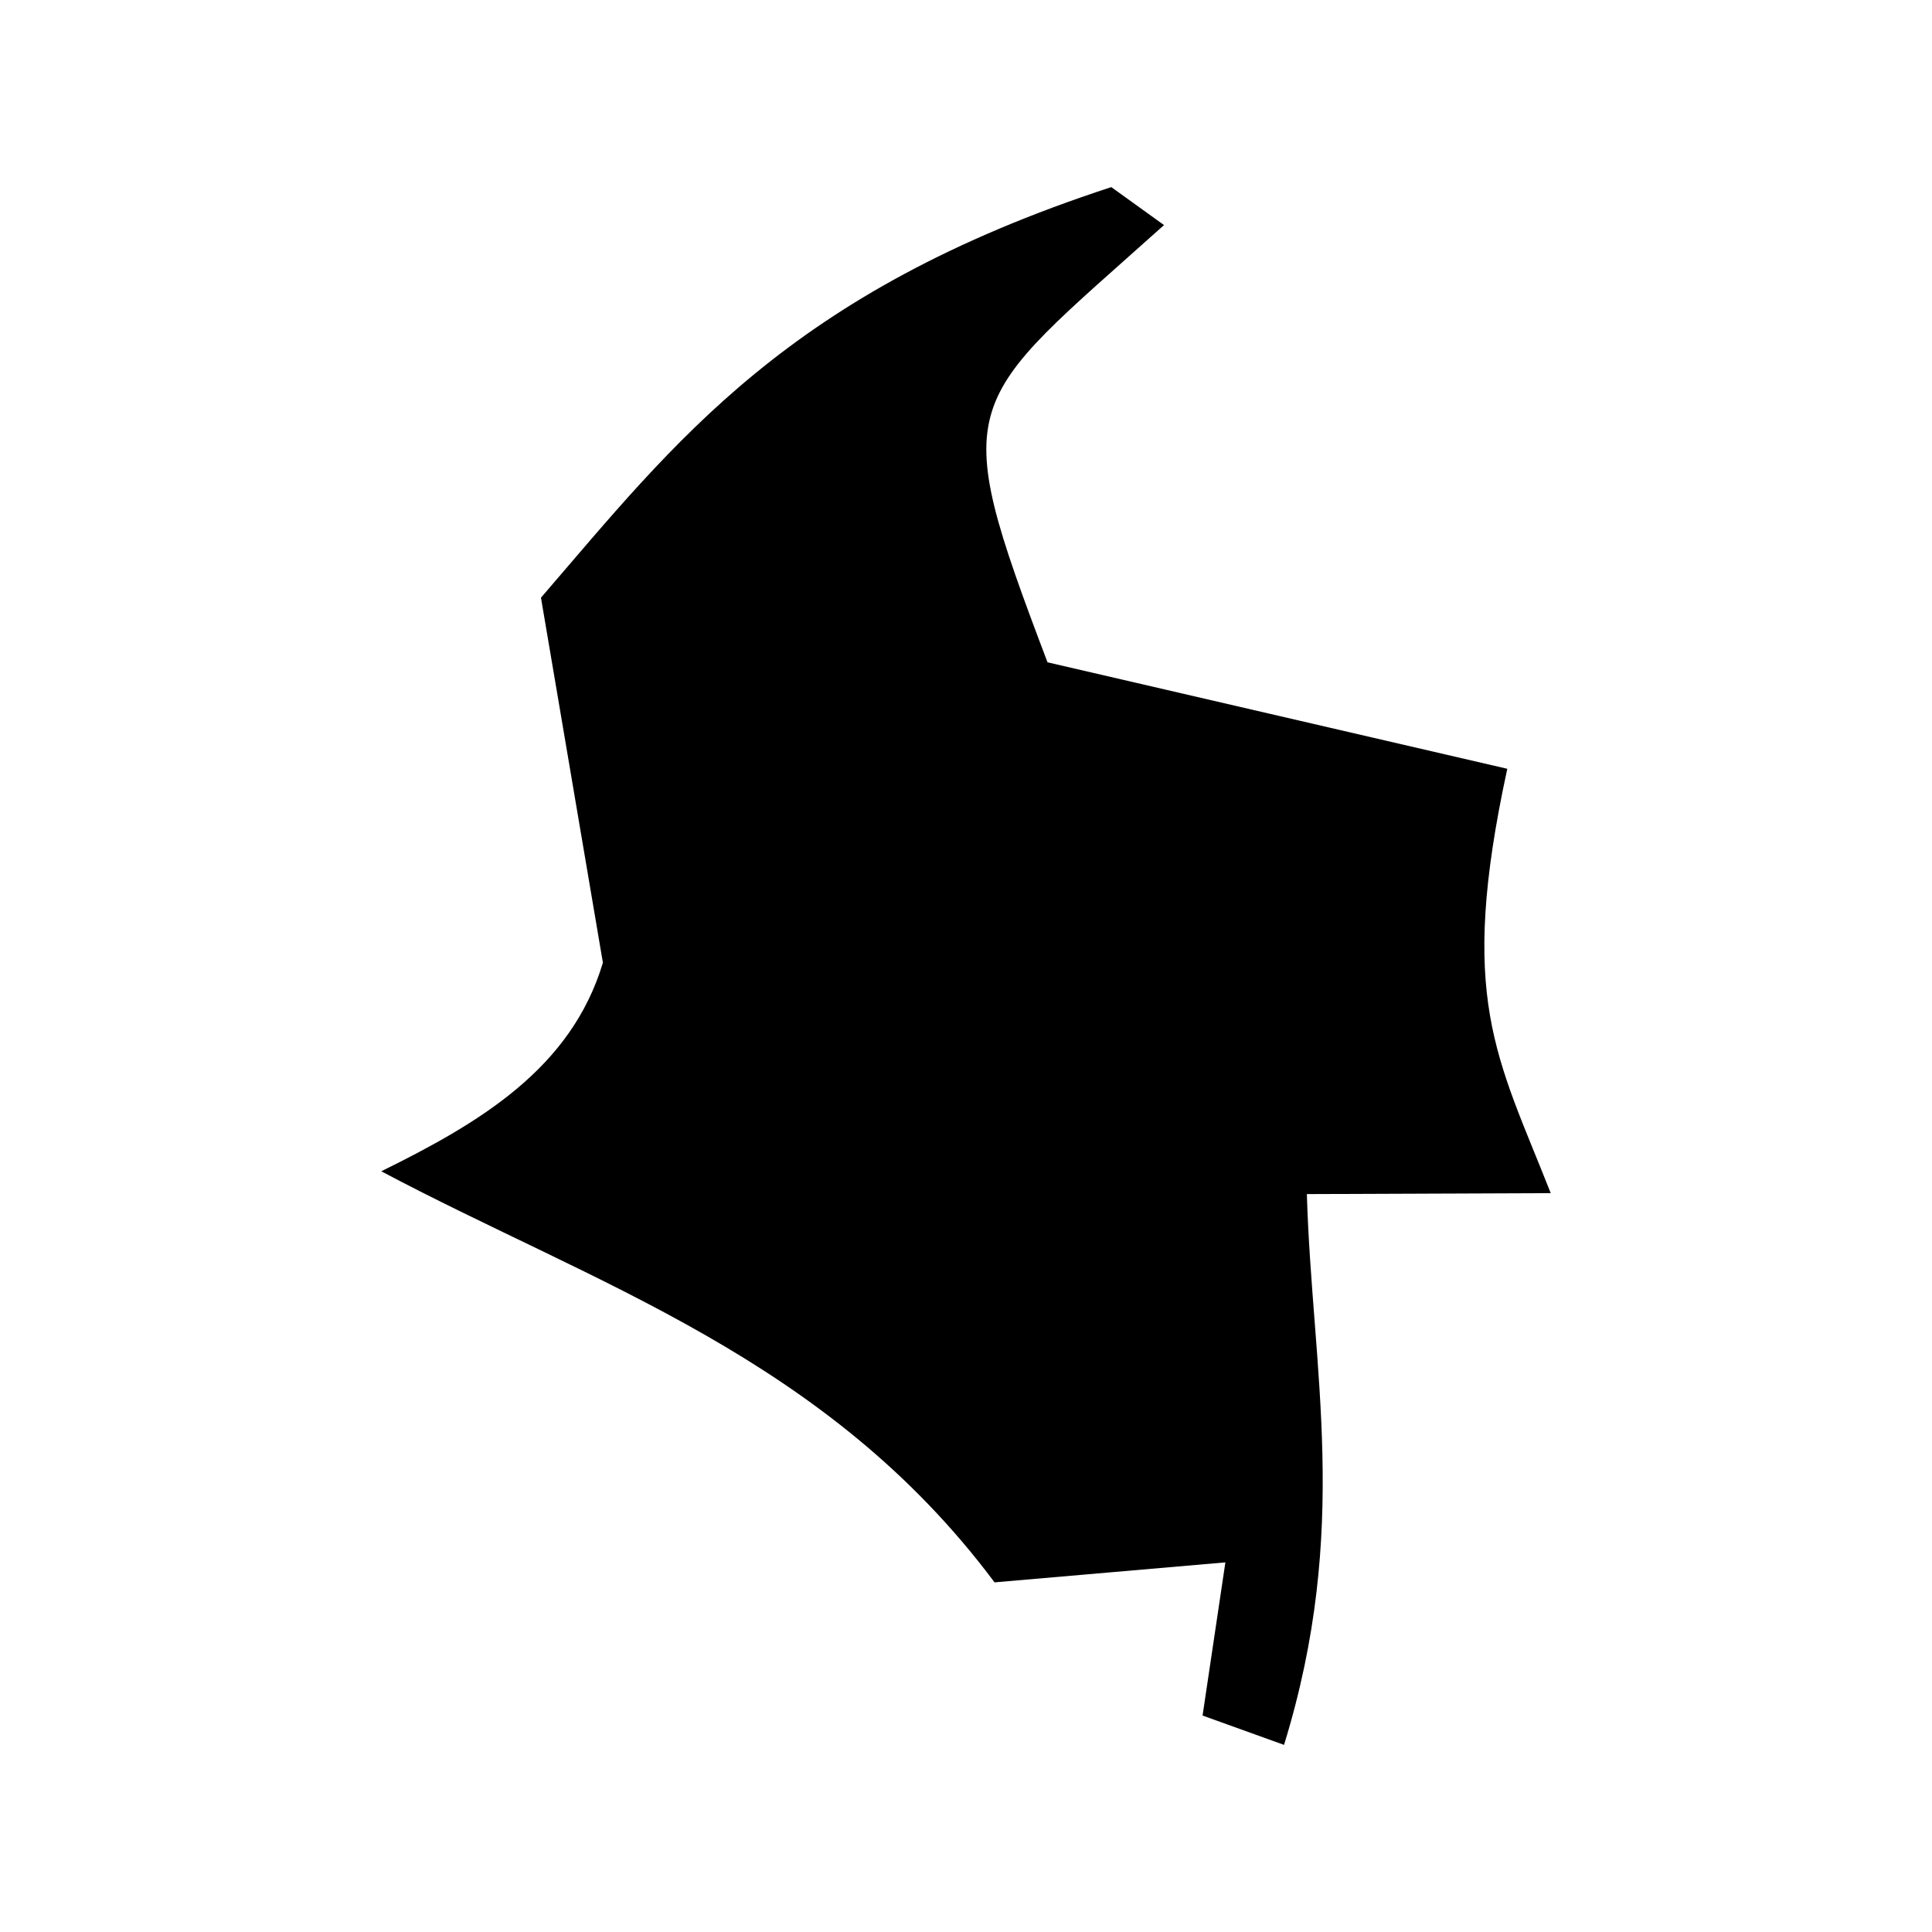<svg xmlns="http://www.w3.org/2000/svg" width="100%" height="100%" viewBox="0 0 588.8 588.8"><path d="M338.685 57.027l16.062 11.568c-61.797 55.453-66.367 51.932-35.505 133.25l140.122 32.45c-15.192 70.066-3.262 87.445 13.239 129.328l-74.323 0.29c1.584 53.786 13.364 101.907-6.953 167.86l-24.831-8.94 6.952-46.682-70.35 6.09c-51.27-68.647-121.674-90.653-186.9-125.28 29.958-14.76 57.869-31.287 67.54-63.568L164.866 182.15c41.01-47.538 75.07-92.922 173.819-125.123z" /></svg>